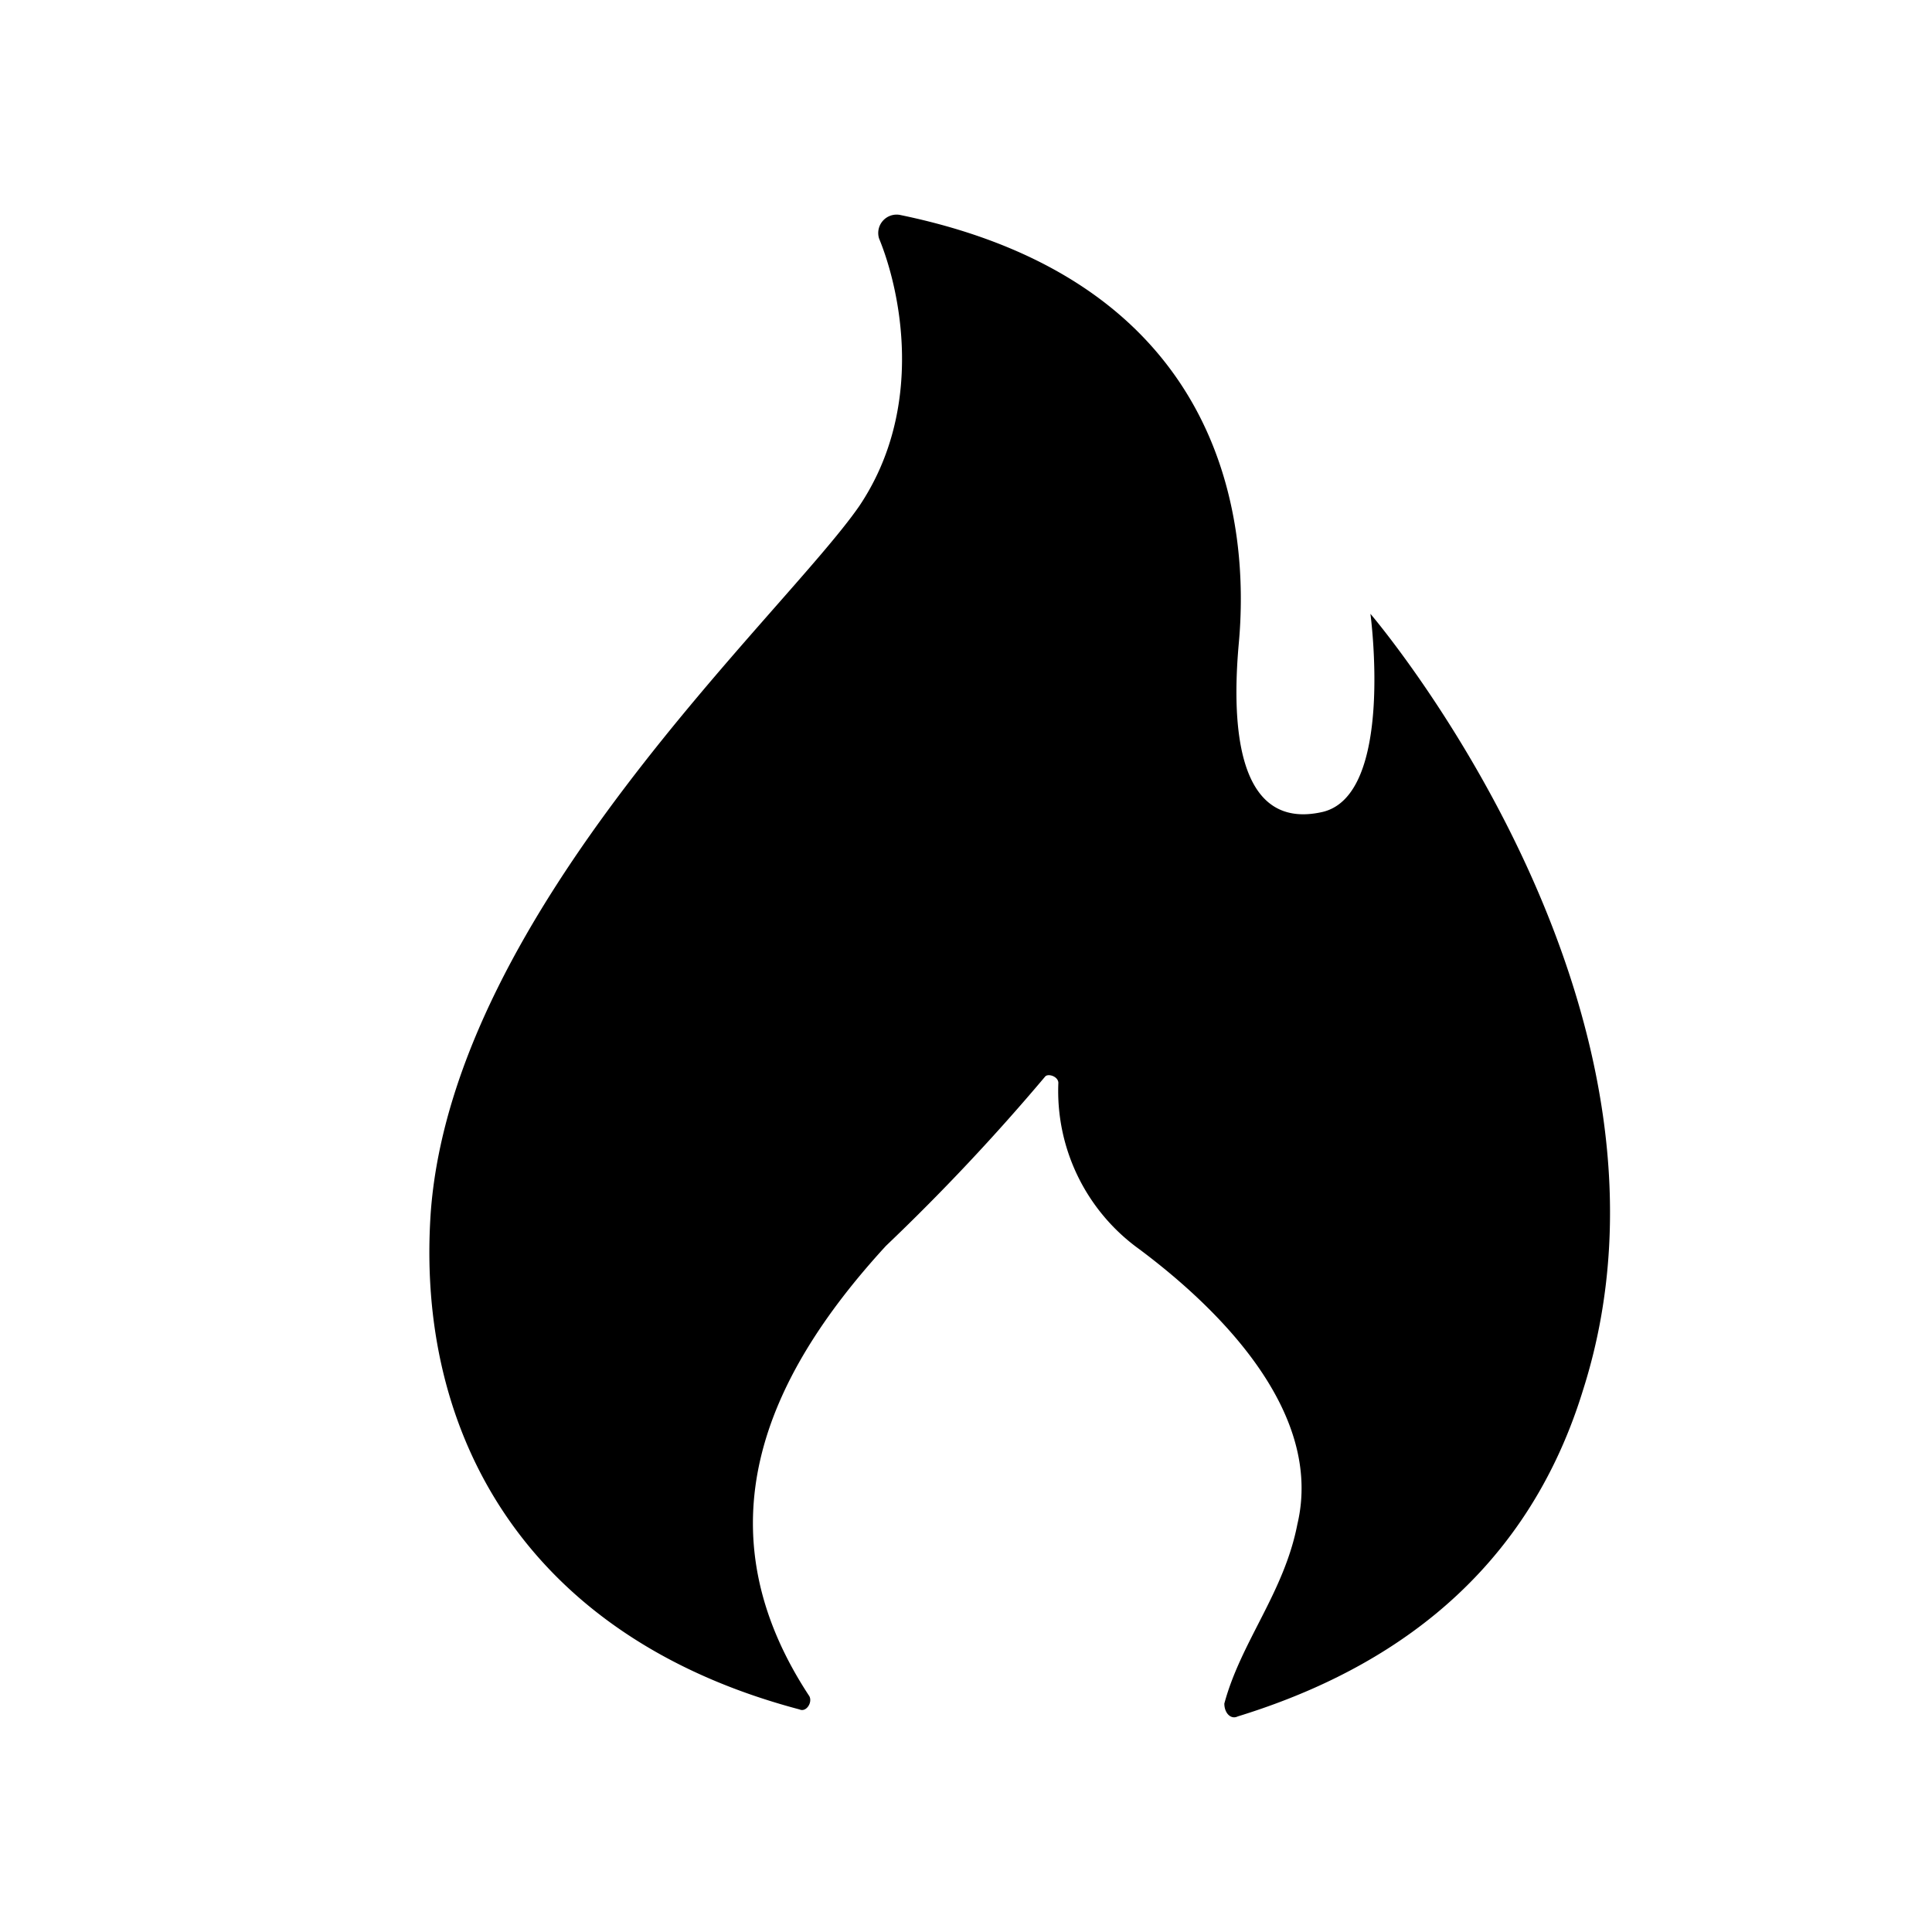 <svg width="21" height="21" viewBox="0 0 21 21" xmlns="http://www.w3.org/2000/svg">
    <path d="M4.684 13.152c.26-3.262 3.825-6.454 4.655-7.65.722-1.074.447-2.35.216-2.91a.2.2 0 0 1 .232-.255h-.001c3.607.745 3.789 3.44 3.68 4.646-.11 1.206.109 2.02.903 1.844.794-.176.527-2.155.527-2.155s3.646 4.256 2.31 8.44c-.673 2.189-2.347 3.112-3.753 3.545-.073.036-.145-.035-.145-.14.181-.673.65-1.206.794-1.95.29-1.225-.865-2.352-1.72-2.99a2.118 2.118 0 0 1-.878-1.81v.005c0-.071-.11-.107-.143-.071a23.152 23.152 0 0 1-1.728 1.838l-.005.005c-1.334 1.454-2.022 3.086-.83 4.894.035.071-.037.176-.107.143-2.961-.783-4.186-2.984-4.007-5.43z" fill-rule="nonzero"/>
</svg>
